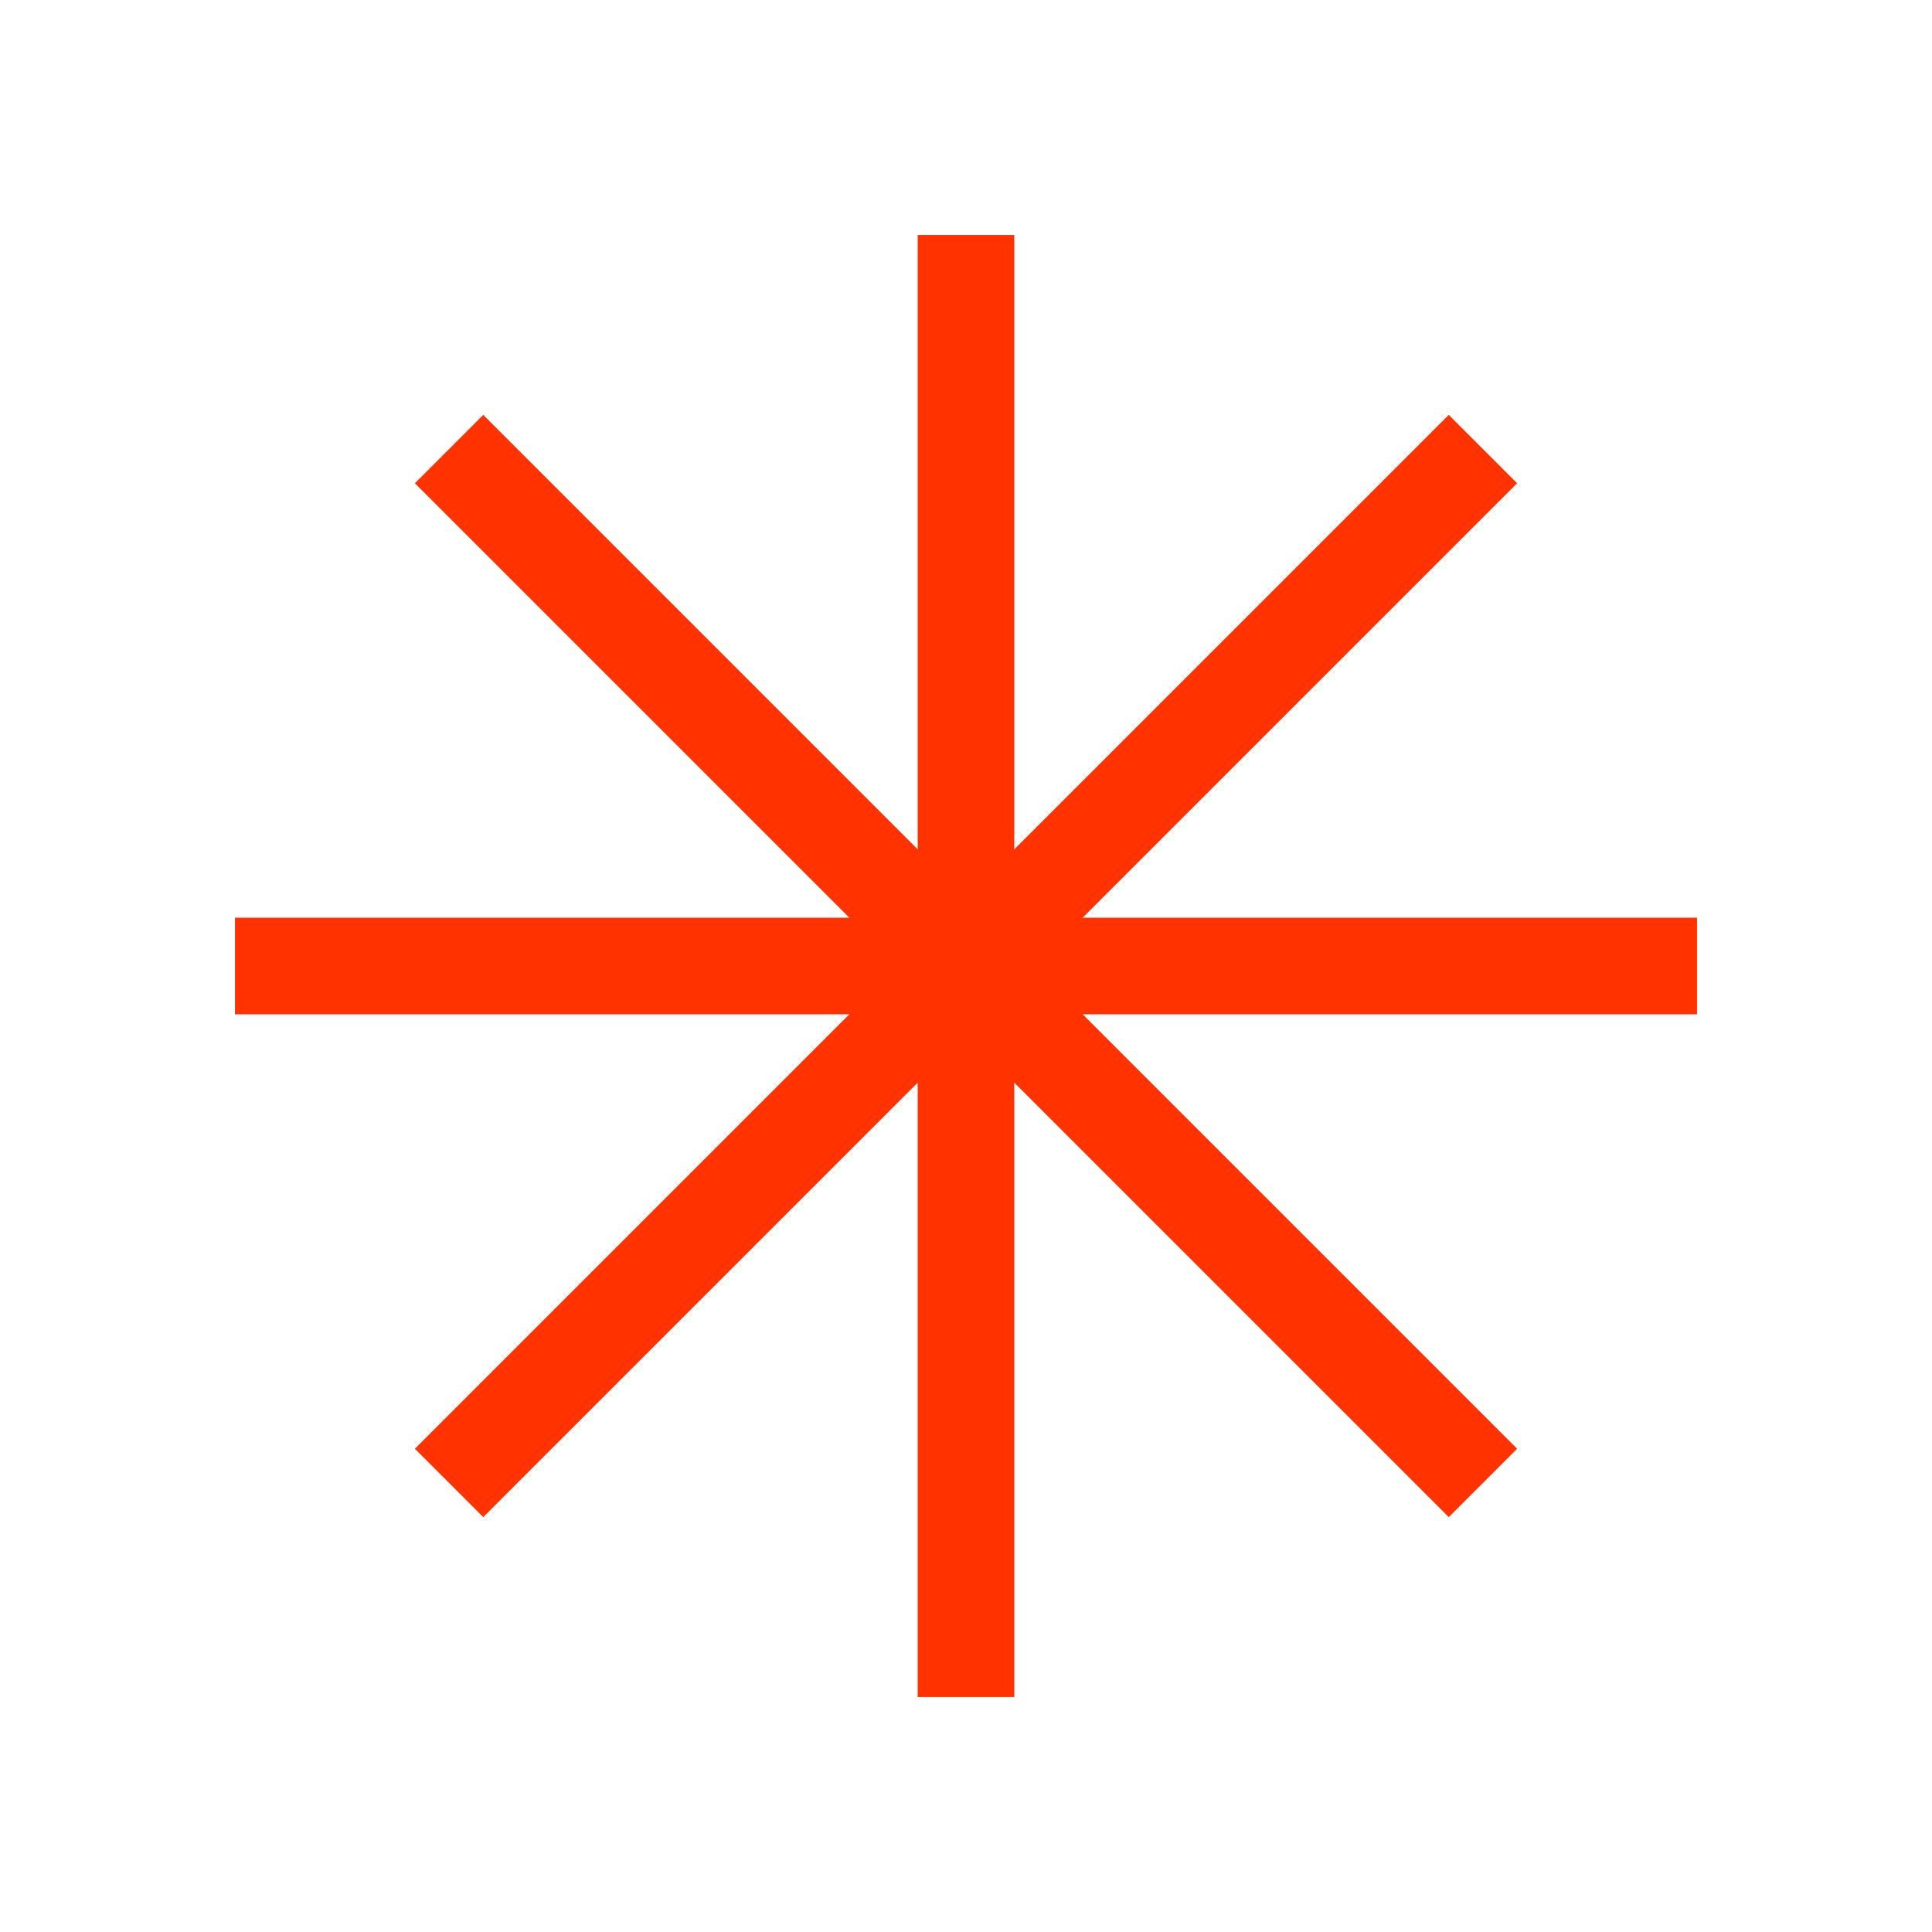 <?xml version="1.0" encoding="utf-8"?>
<!-- Generator: Adobe Illustrator 26.5.3, SVG Export Plug-In . SVG Version: 6.00 Build 0)  -->
<svg version="1.1" id="Layer_3" xmlns="http://www.w3.org/2000/svg" xmlns:xlink="http://www.w3.org/1999/xlink" x="0px" y="0px"
	 viewBox="0 0 800 800" style="enable-background:new 0 0 800 800;" xml:space="preserve">
<style type="text/css">
	.st0{fill:#FF3200;}
</style>
<polygon class="st0" points="702.7,380 448.3,380 628.2,200.1 599.9,171.8 420,351.7 420,97.3 380,97.3 380,351.7 200.1,171.8 
	171.8,200.1 351.7,380 97.3,380 97.3,420 351.7,420 172.6,599.1 172.6,599.1 171.8,599.9 200.1,628.2 380,448.3 380,702.7 
	420,702.7 420,448.3 599.9,628.2 628.2,599.9 448.3,420 702.7,420 "/>
</svg>

